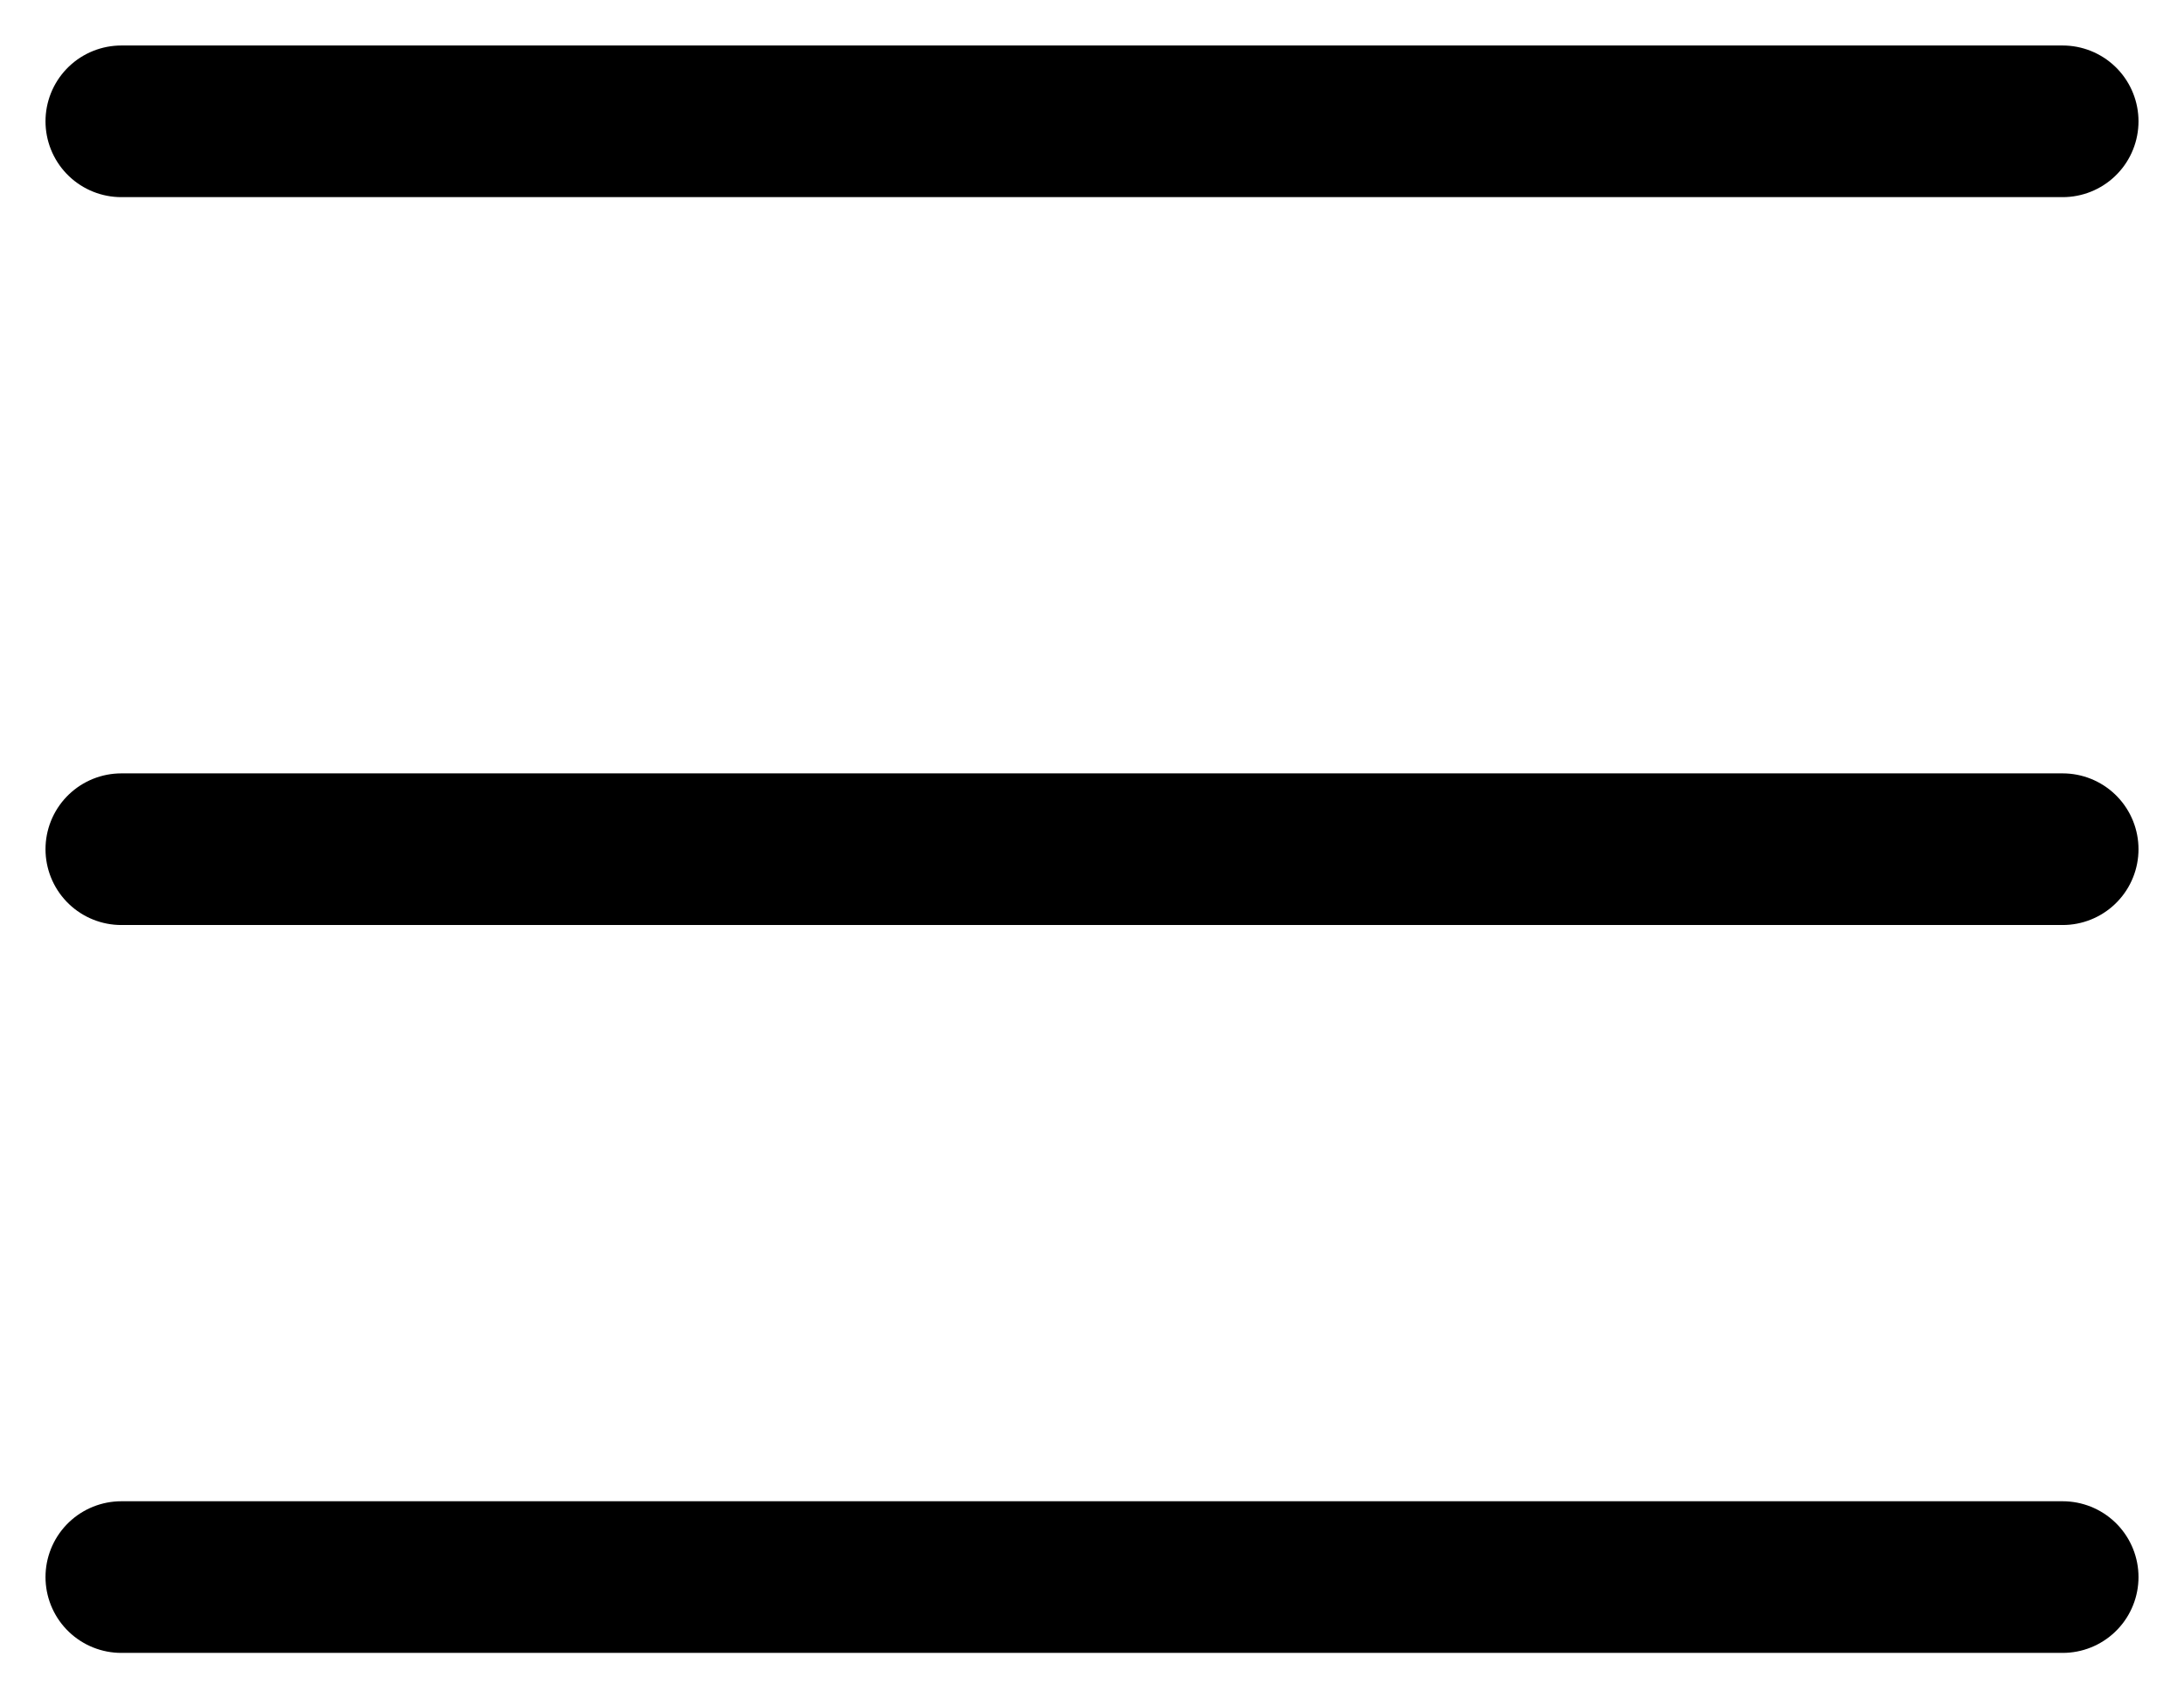 <svg width="36" height="28" viewBox="0 0 36 28" fill="none" xmlns="http://www.w3.org/2000/svg"><path d="M2 26H34M2 14H34M2 2H34" stroke="black" stroke-width="2.5" stroke-linecap="round" stroke-linejoin="round"/></svg>

